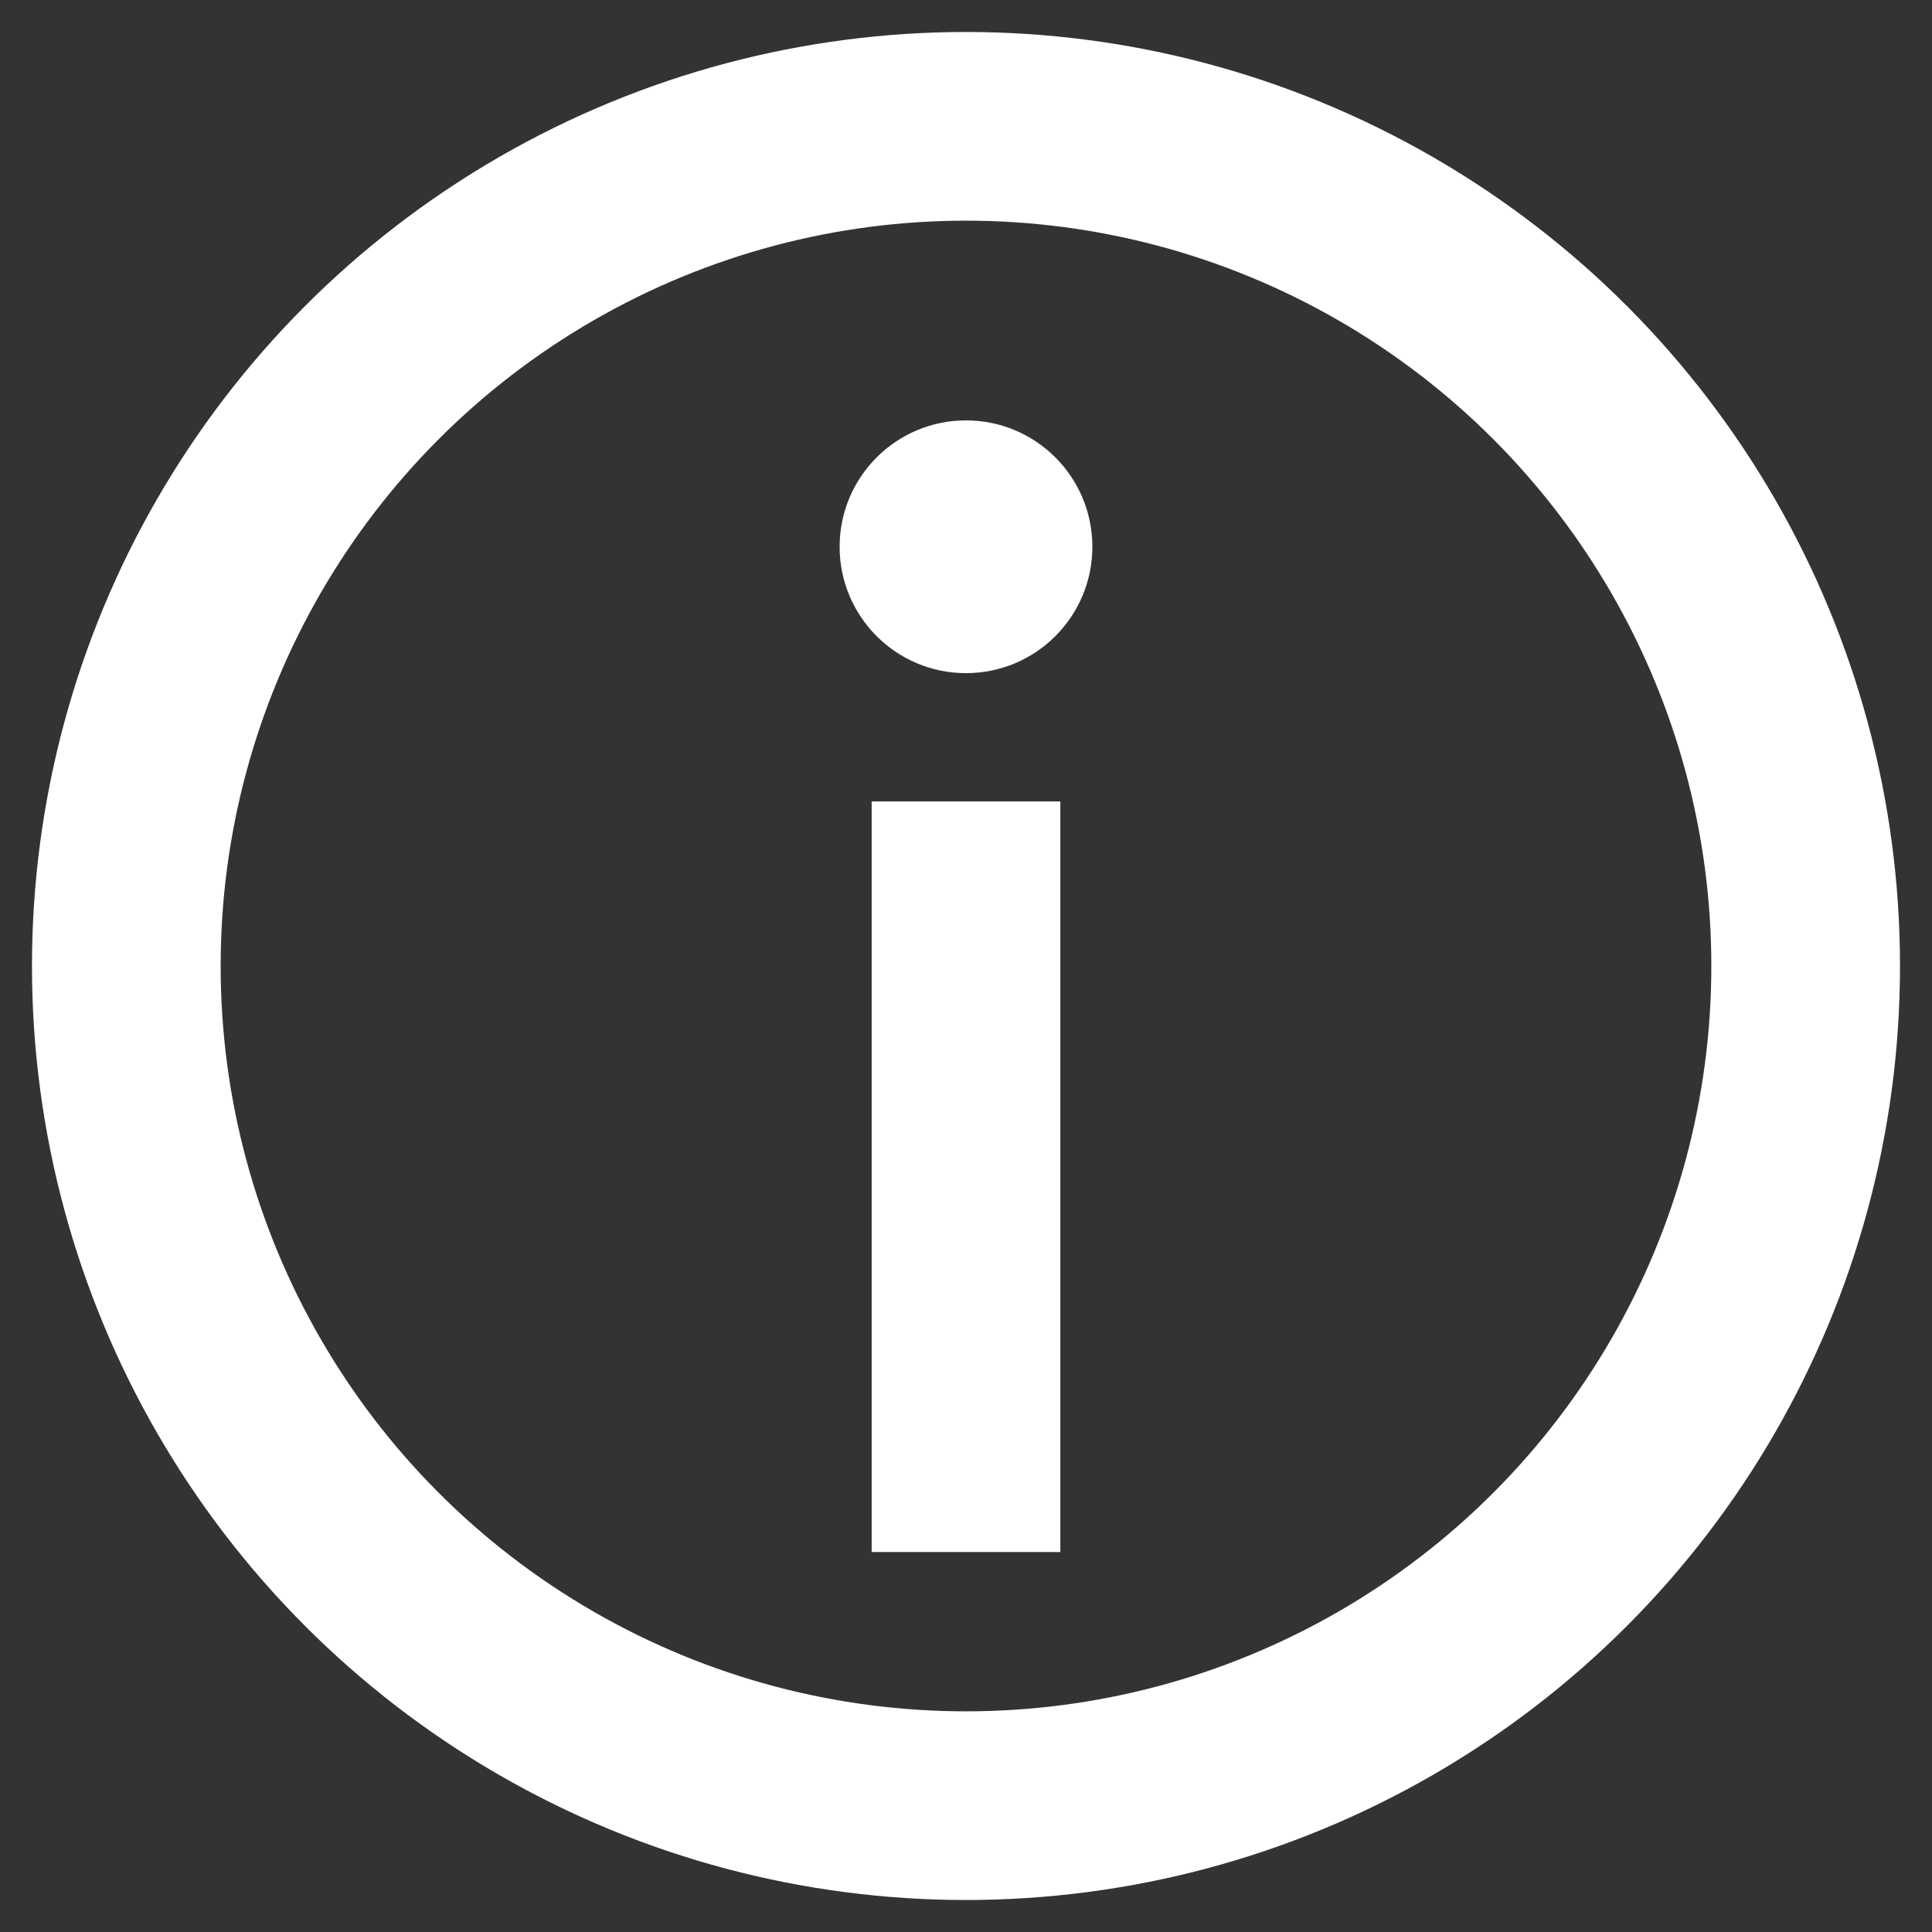 <?xml version="1.0" encoding="UTF-8" standalone="no"?>
<!-- Created with Inkscape (http://www.inkscape.org/) -->

<svg
   width="512"
   height="512"
   viewBox="0 0 135.467 135.467"
   version="1.1"
   id="svg5"
   xmlns="http://www.w3.org/2000/svg">
  <rect x="0" y="0" width="135.467" height="135.467" fill="#333333" stroke="none"/>
  <defs
     id="defs2" />
  <g
     id="layer1">
    <circle
       style="fill:none;fill-opacity:1;fill-rule:evenodd;stroke:#ffffff;stroke-width:13.229;stroke-linecap:butt;stroke-miterlimit:10;stroke-dasharray:none;stroke-opacity:1"
       id="path16175"
       cx="67.733"
       cy="67.733"
       r="58.876" />
    <path
       style="fill:none;fill-opacity:1;fill-rule:evenodd;stroke:#ffffff;stroke-width:13.229;stroke-linecap:butt;stroke-miterlimit:10;stroke-dasharray:none;stroke-opacity:1"
       d="m 67.733,56.195 v 52.63"
       id="path16290" />
    <circle
       style="fill:#ffffff;fill-opacity:1;fill-rule:evenodd;stroke:none;stroke-width:13.229;stroke-linecap:butt;stroke-miterlimit:10;stroke-dasharray:none;stroke-opacity:1"
       id="path16314"
       cx="67.733"
       cy="38.338"
       r="8.861" />
  </g>
</svg>
